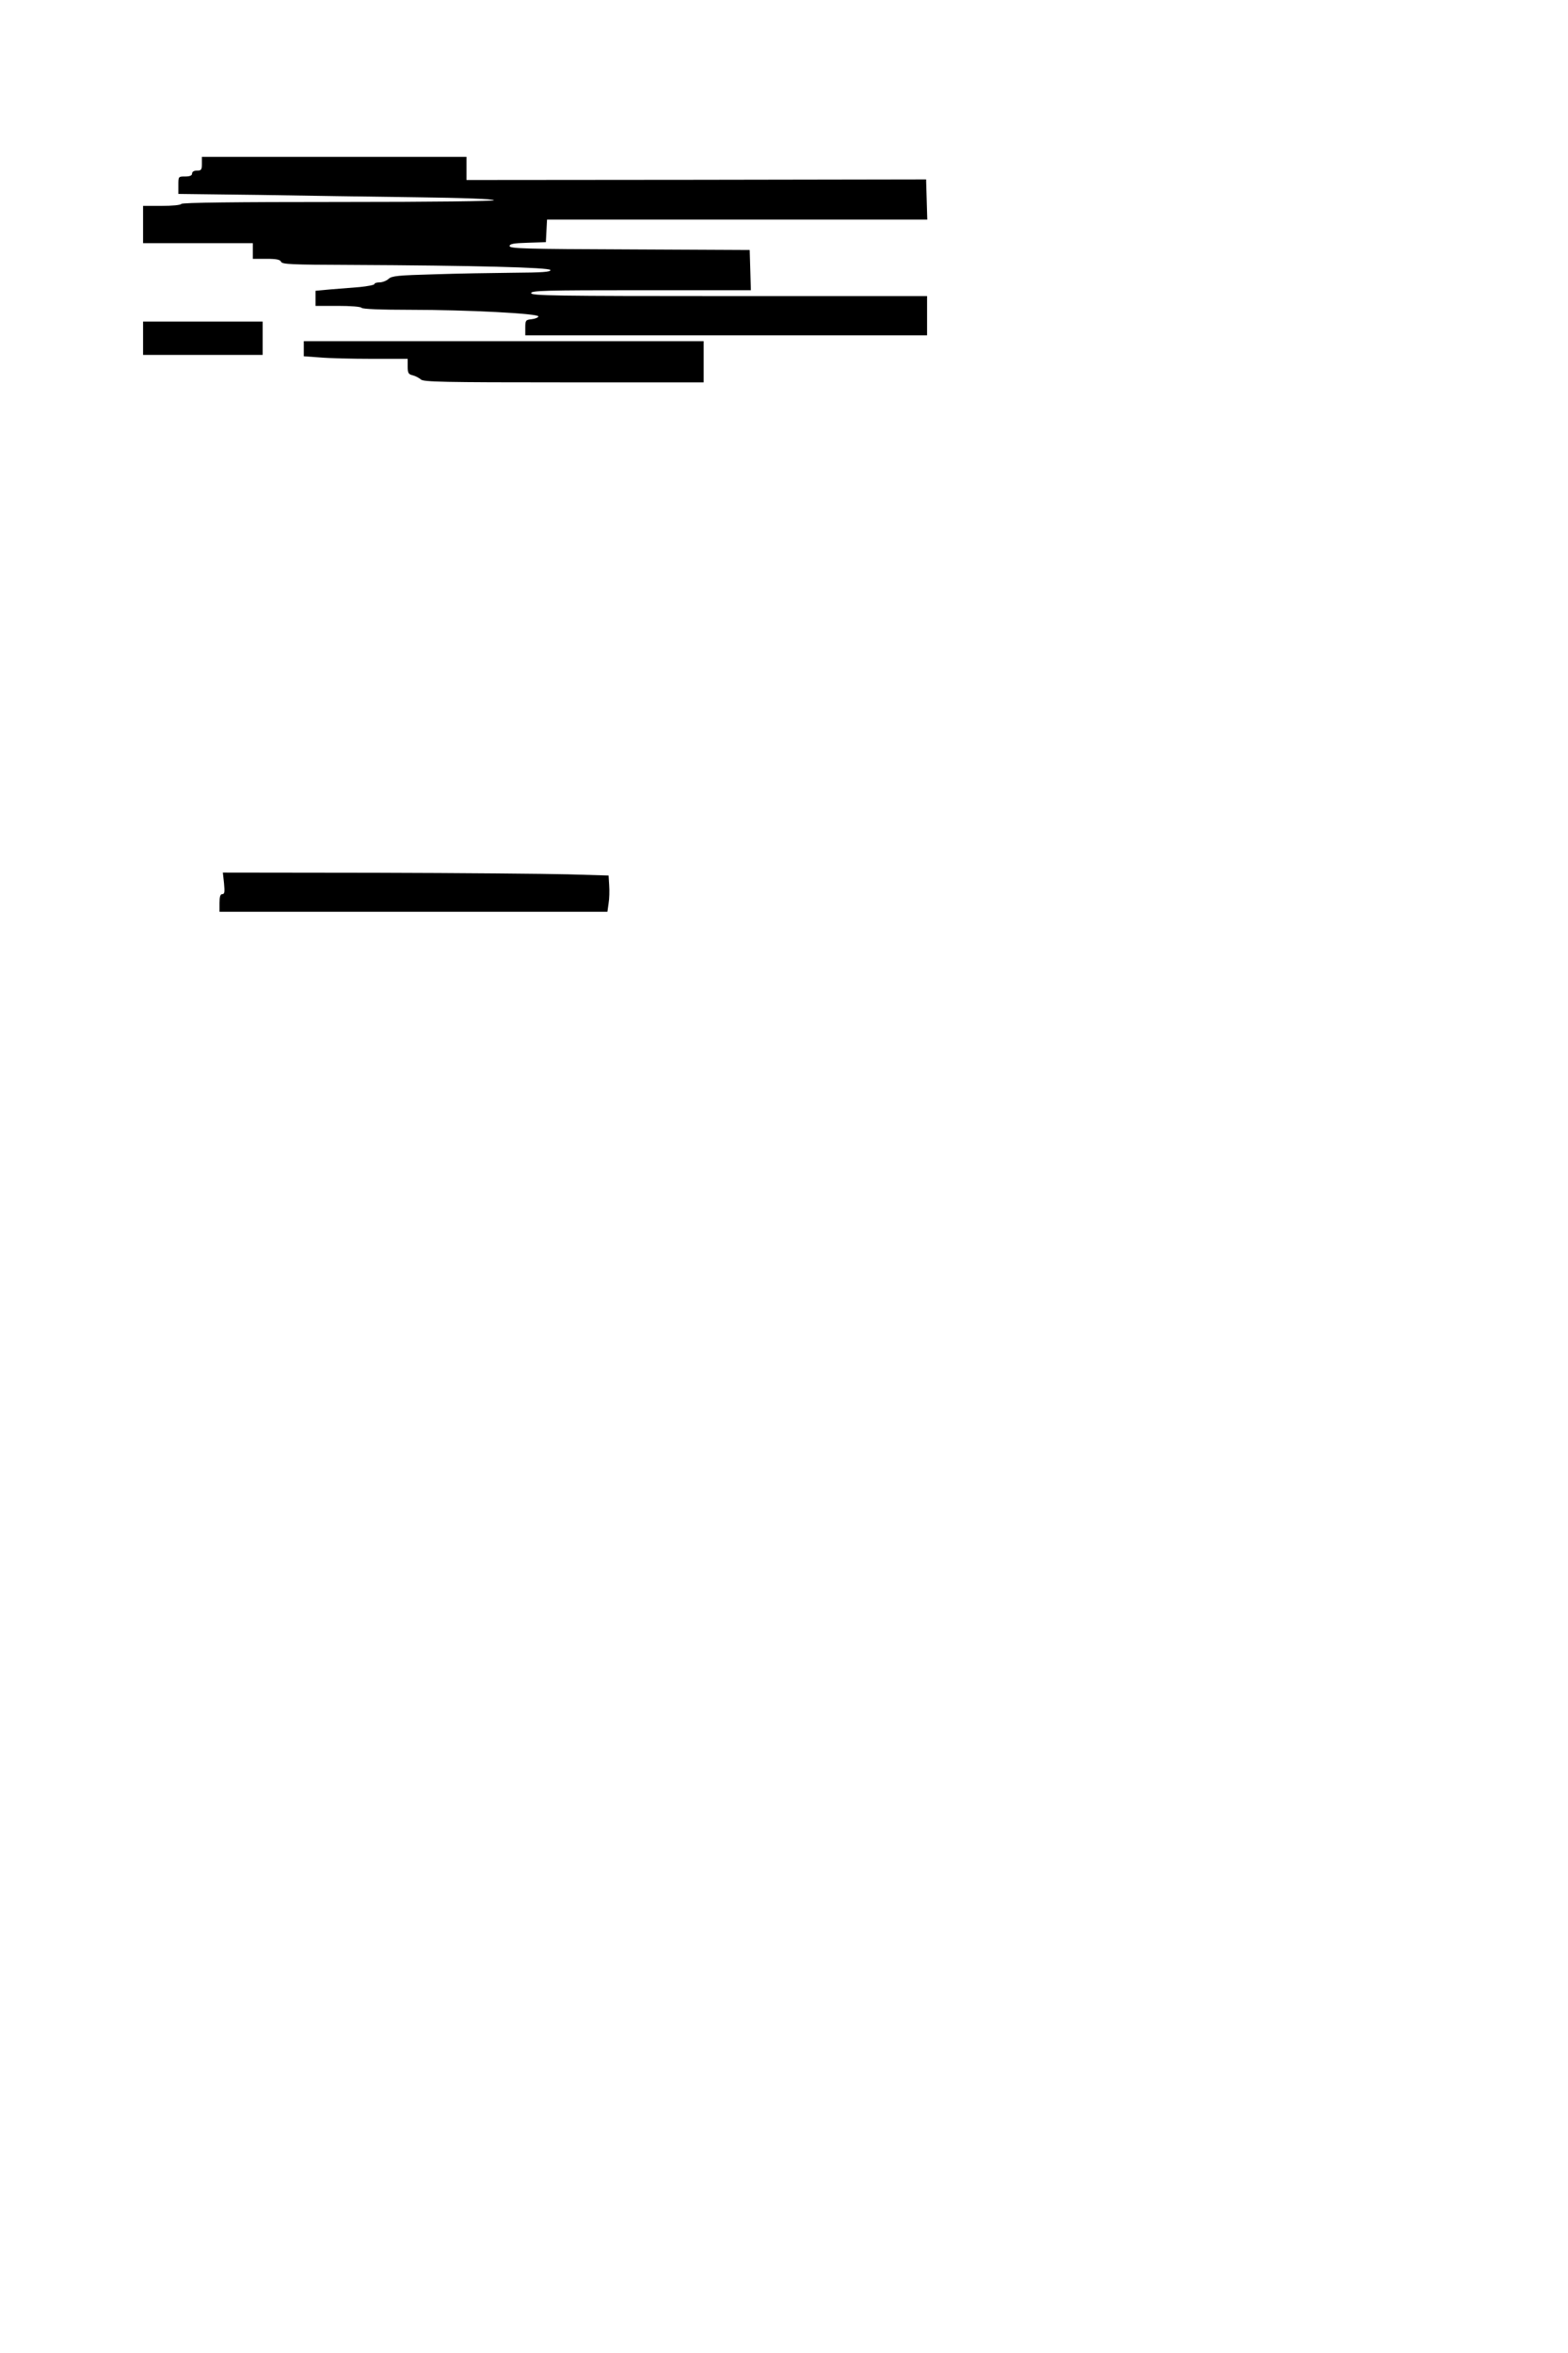 <?xml version="1.0" standalone="no"?>
<!DOCTYPE svg PUBLIC "-//W3C//DTD SVG 20010904//EN"
 "http://www.w3.org/TR/2001/REC-SVG-20010904/DTD/svg10.dtd">
<svg version="1.0" xmlns="http://www.w3.org/2000/svg"
 width="800pt" height="1200pt" viewBox="0 0 800 1200"
 preserveAspectRatio="xMidYMid meet">
<g transform="translate(0,1200) scale(0.1,-0.1)"
fill="#000000" stroke="none">
<path d="M1030 11165 c0 -31 -3 -35 -25 -35 -16 0 -25 -6 -25 -15 0 -10 -11
-15 -35 -15 -35 0 -35 0 -35 -44 l0 -45 408 -5 c224 -4 586 -9 805 -12 239 -3
397 -9 397 -15 0 -5 -301 -9 -794 -9 -519 0 -797 -3 -801 -10 -3 -6 -48 -10
-101 -10 l-94 0 0 -95 0 -95 280 0 280 0 0 -40 0 -40 69 0 c52 0 70 -4 75 -15
5 -13 54 -15 348 -16 639 -3 1021 -13 1026 -26 3 -10 -40 -13 -190 -14 -106
-1 -288 -4 -404 -8 -182 -5 -215 -8 -231 -23 -11 -10 -32 -18 -46 -18 -15 0
-27 -4 -27 -9 0 -4 -34 -11 -75 -15 -41 -3 -109 -9 -150 -12 l-75 -7 0 -38 0
-39 114 0 c66 0 117 -4 121 -10 4 -6 97 -10 248 -10 292 0 659 -19 654 -34 -2
-6 -18 -12 -35 -14 -30 -3 -32 -6 -32 -43 l0 -39 1025 0 1025 0 0 100 0 100
-1010 0 c-891 0 -1010 2 -1010 15 0 13 69 15 560 15 l561 0 -3 103 -3 102
-612 3 c-529 2 -613 4 -613 17 0 11 20 15 93 17 l92 3 3 58 3 57 970 0 970 0
-3 103 -3 102 -1172 -2 -1173 -1 0 59 0 59 -675 0 -675 0 0 -35z"/>
<path d="M730 10275 l0 -85 305 0 305 0 0 85 0 85 -305 0 -305 0 0 -85z"/>
<path d="M1550 10221 l0 -38 83 -6 c45 -4 164 -7 265 -7 l182 0 0 -39 c0 -34
4 -40 26 -45 15 -4 33 -14 41 -21 12 -13 118 -15 729 -15 l714 0 0 105 0 105
-1020 0 -1020 0 0 -39z"/>
<path d="M1143 7495 c4 -44 3 -55 -9 -55 -10 0 -14 -13 -14 -45 l0 -45 989 0
990 0 6 43 c4 23 5 65 3 92 l-3 50 -205 6 c-113 3 -556 7 -984 8 l-779 1 6
-55z"/>
</g>
</svg>
